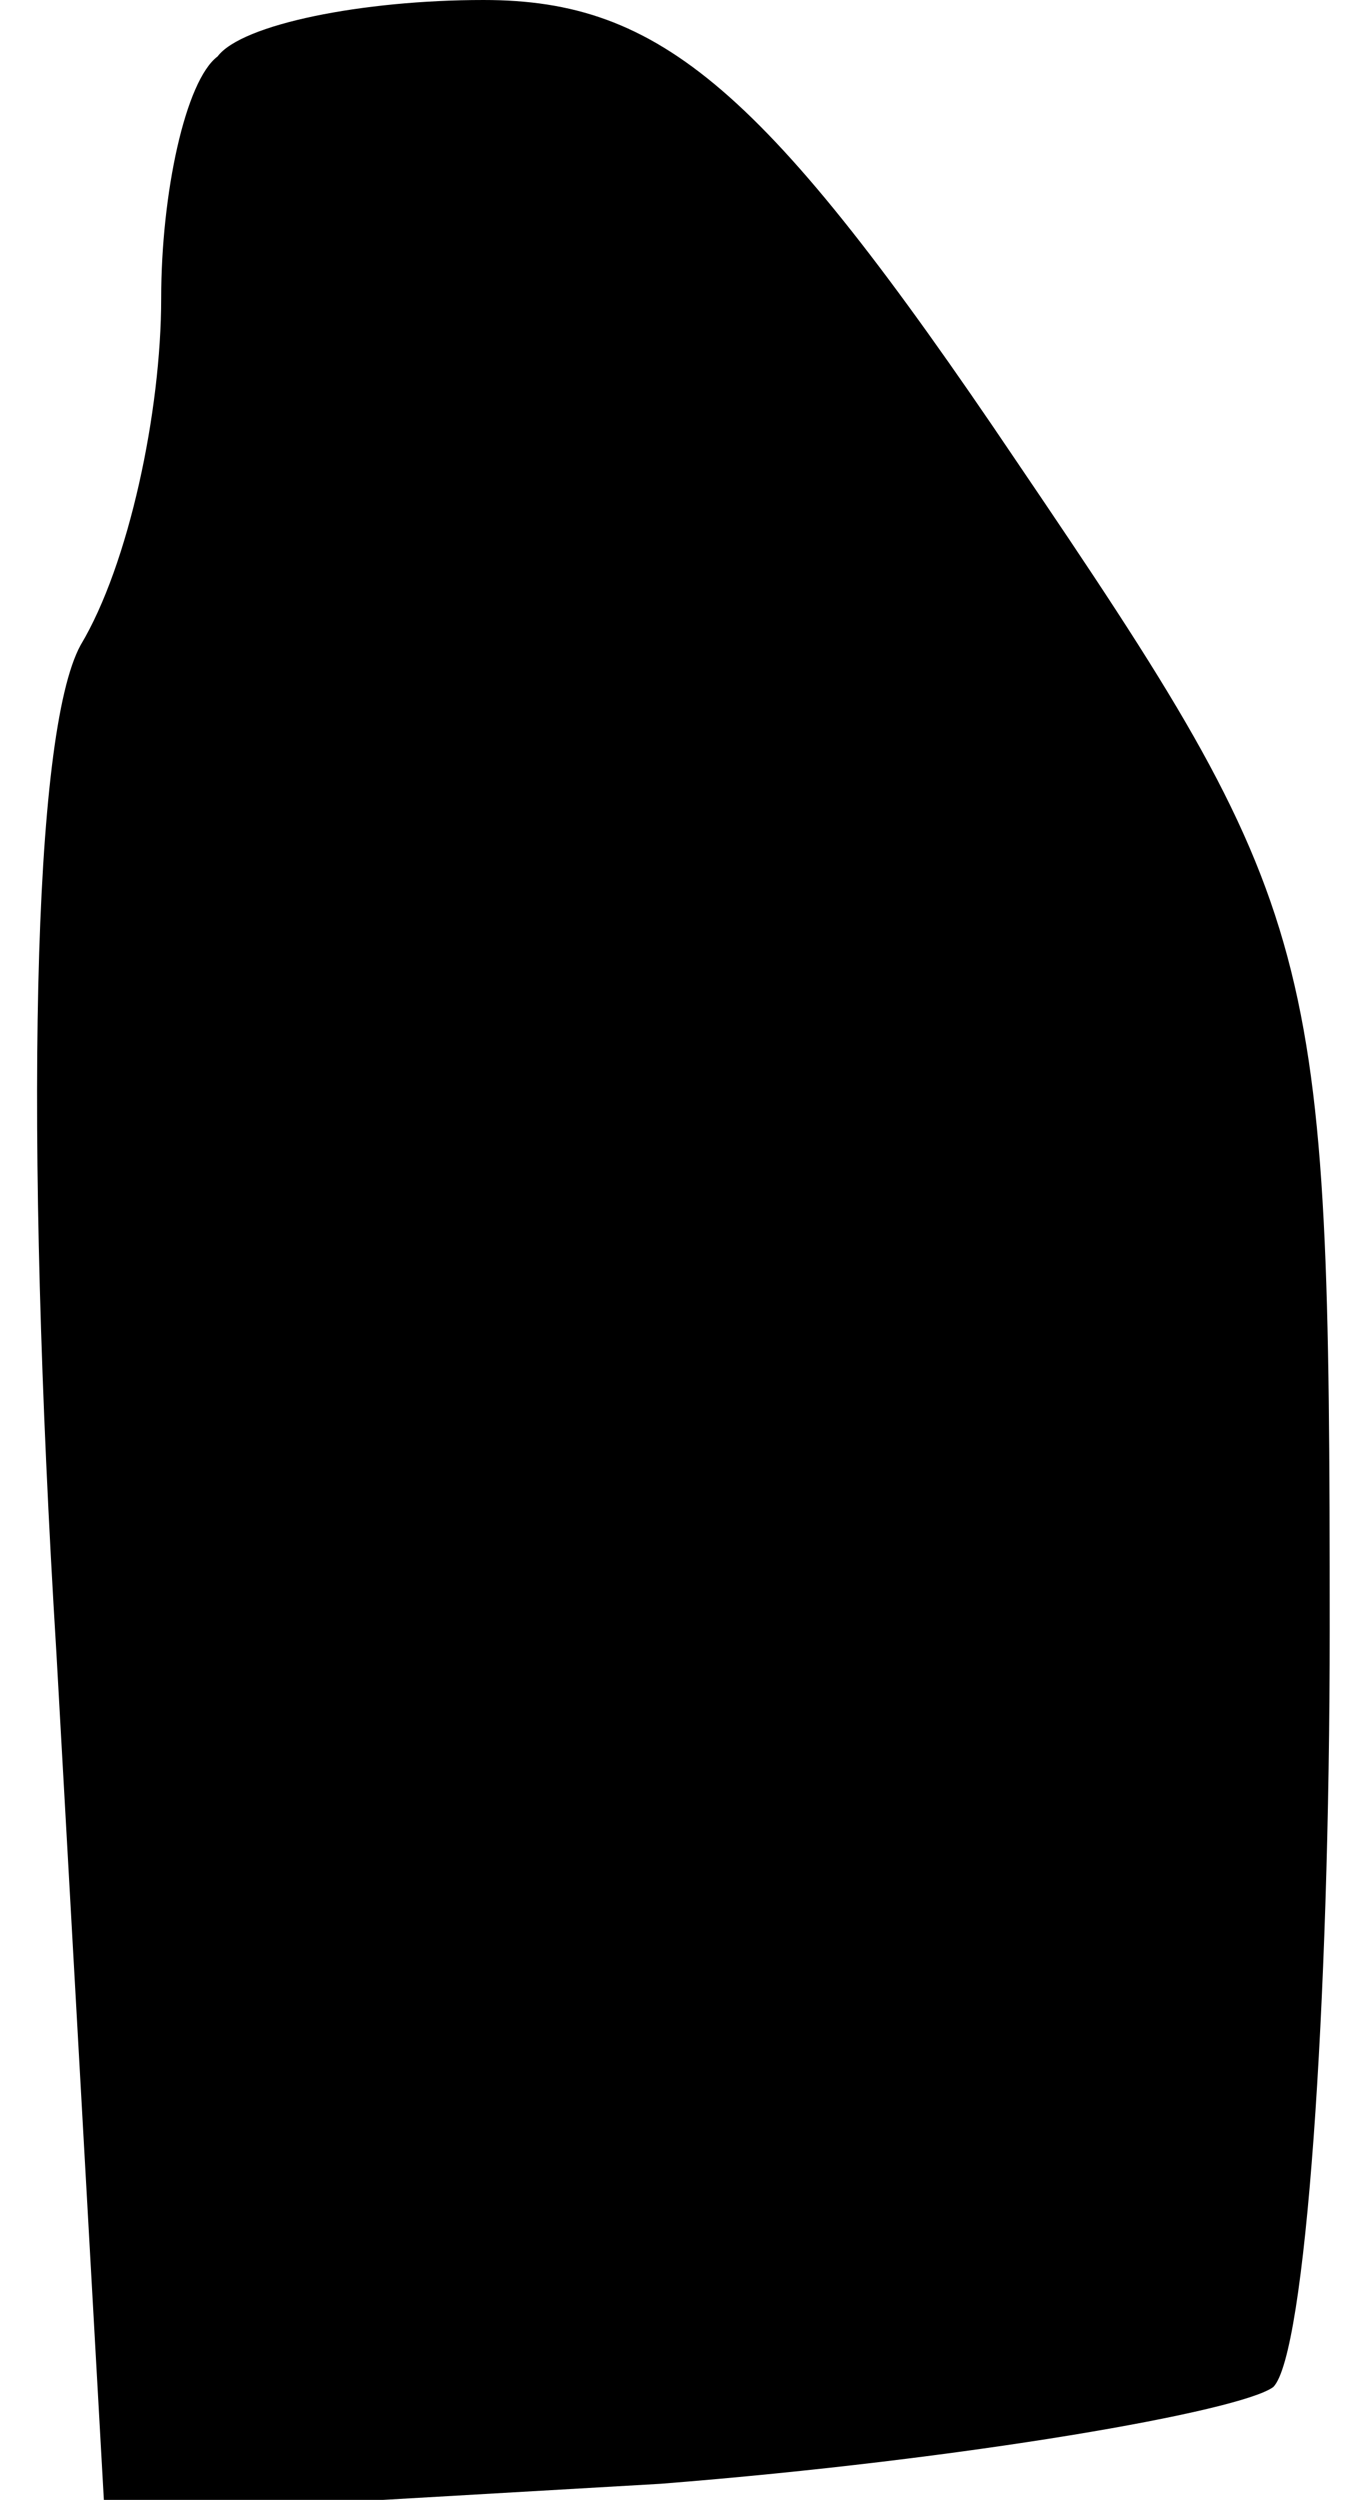 <?xml version="1.0" standalone="no"?>
<!DOCTYPE svg PUBLIC "-//W3C//DTD SVG 20010904//EN"
 "http://www.w3.org/TR/2001/REC-SVG-20010904/DTD/svg10.dtd">
<svg version="1.0" xmlns="http://www.w3.org/2000/svg"
 width="17pt" height="31pt" viewBox="0 0 17 31"
 preserveAspectRatio="xMidYMid meet">
<g transform="translate(0,31) scale(0.1,-0.1)"
fill="#000000" stroke="none">
<path fill="#000000" stroke="none" d="M27 303 c-4 -3 -7 -17 -7 -30 0 -14 -4
-33 -10 -43 -6 -11 -7 -60 -3 -125 l6 -107 69 4 c38 3 72 9 76 12 4 4 7 47 7
94 0 85 -1 89 -39 145 -31 46 -44 57 -66 57 -15 0 -30 -3 -33 -7z"/>
</g>
</svg>
